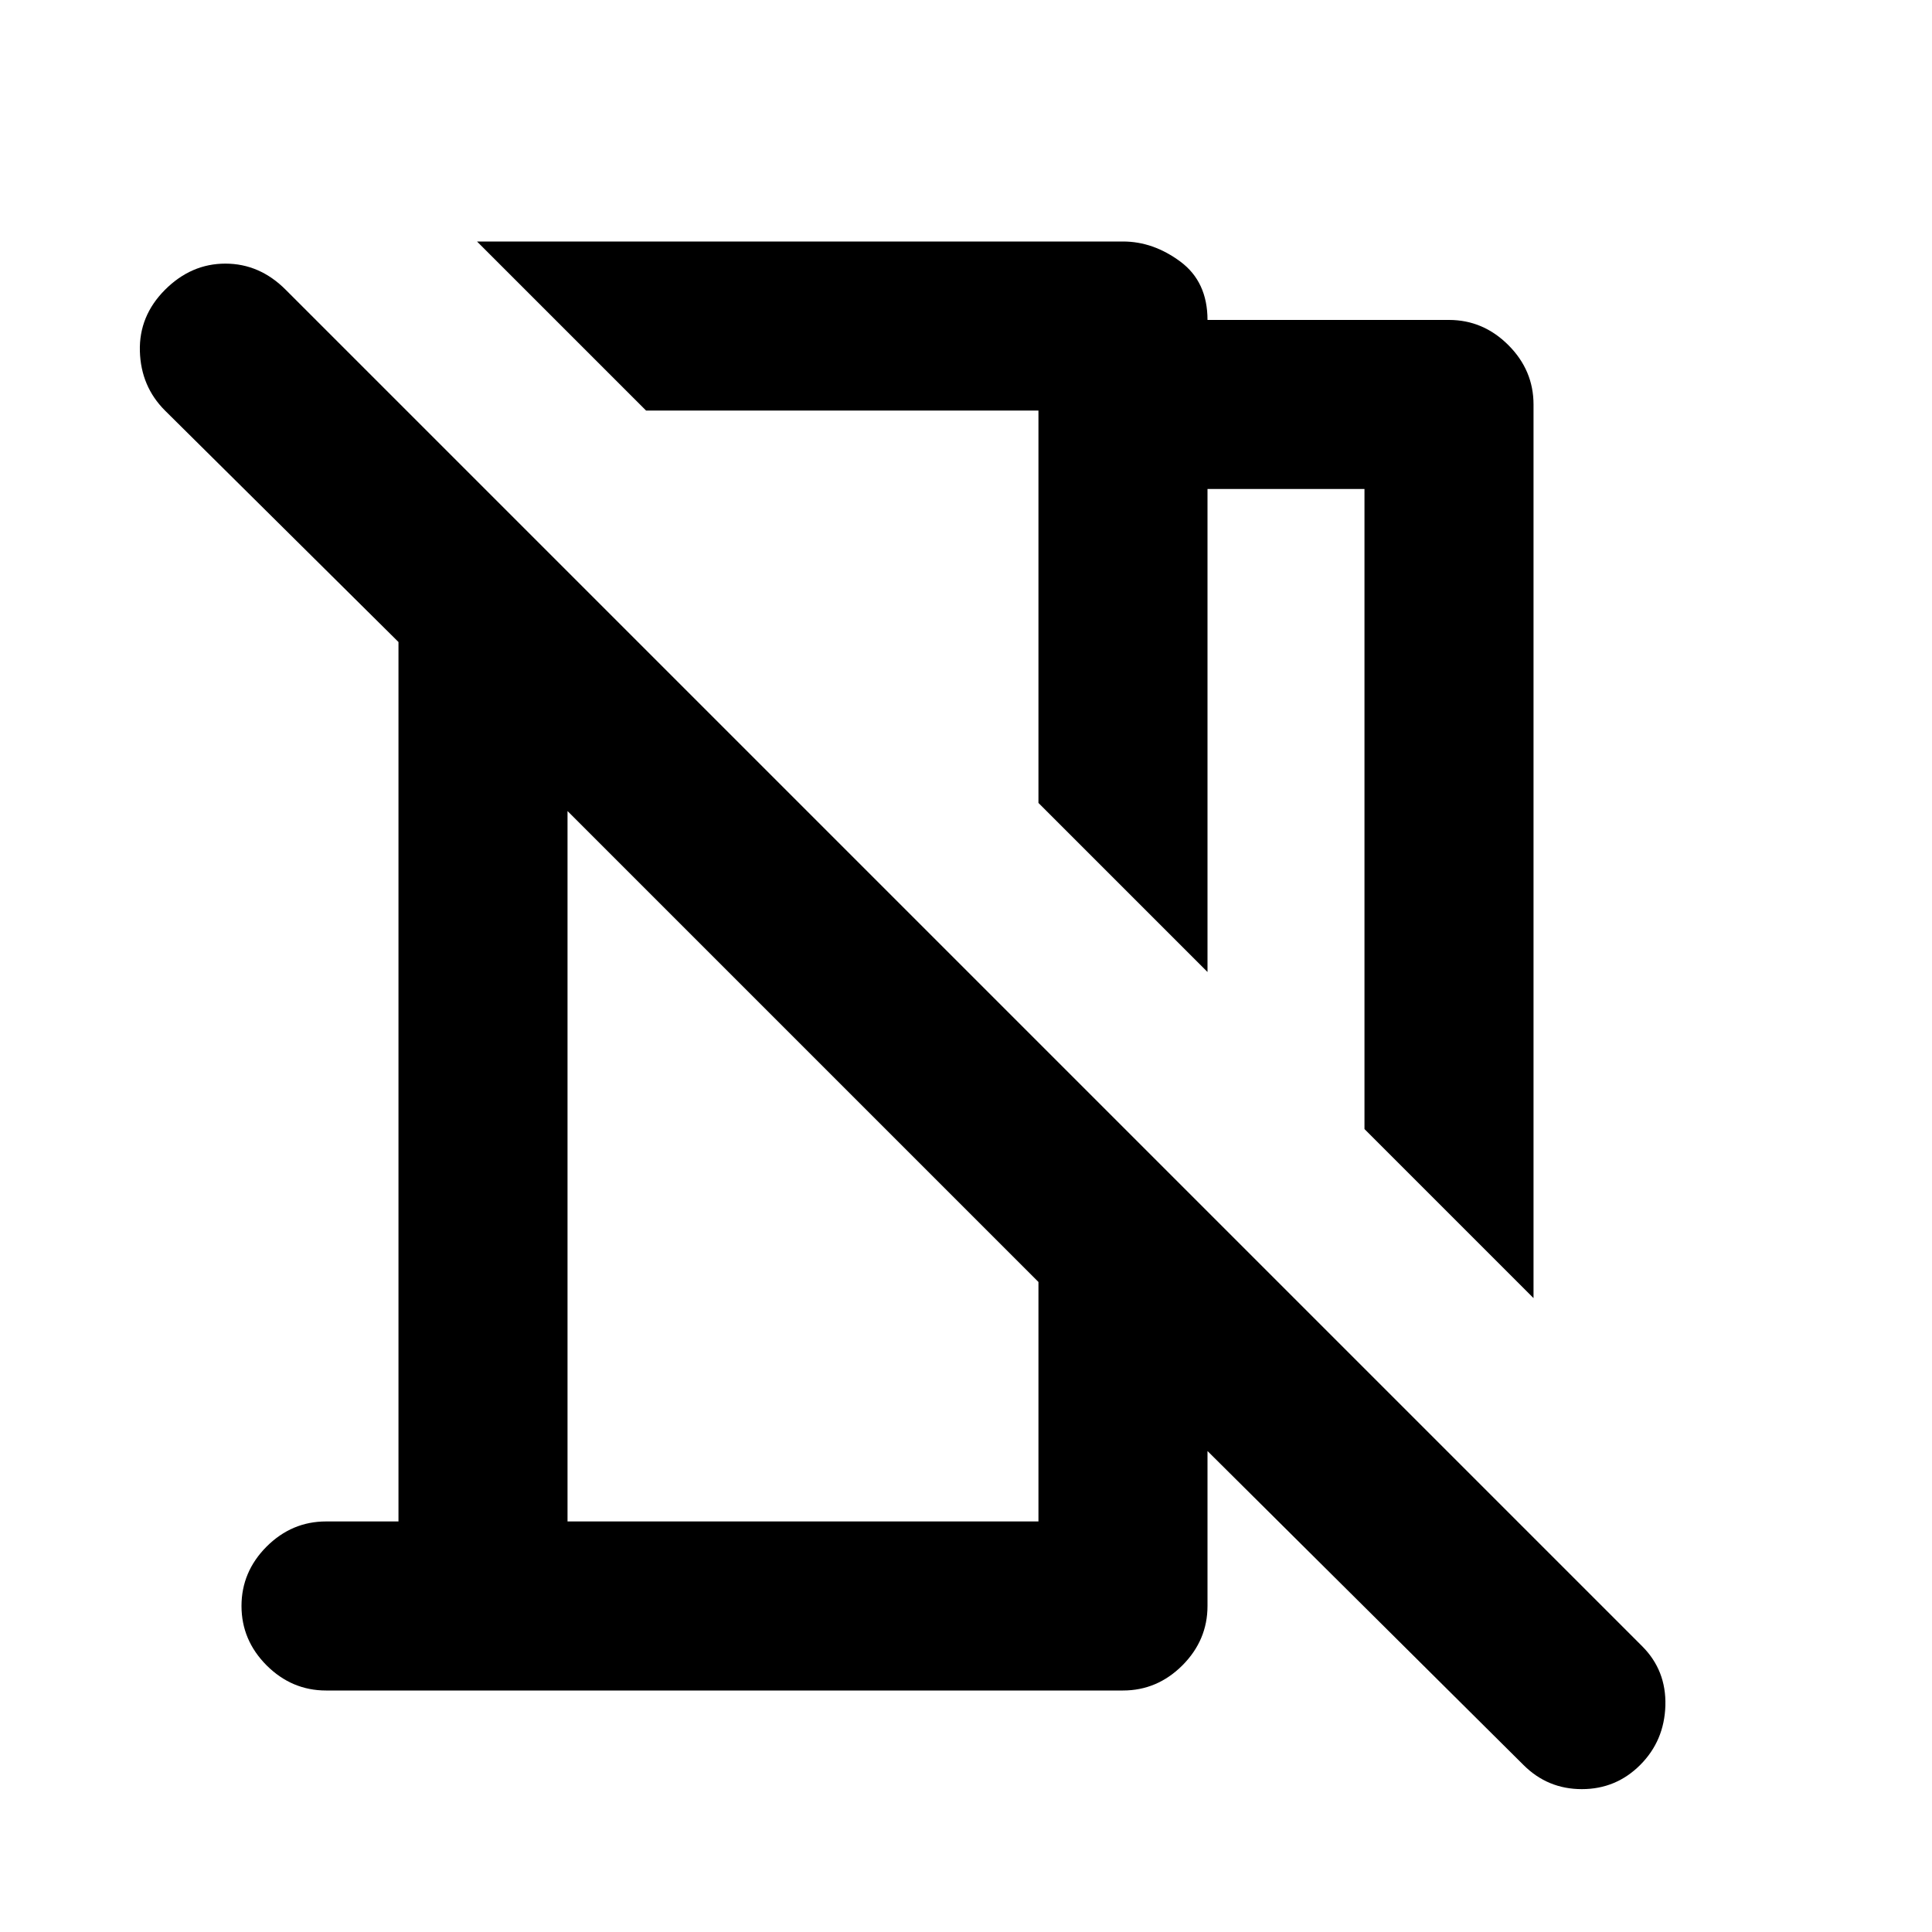 <svg xmlns="http://www.w3.org/2000/svg" height="20" width="20"><path d="m15.875 13.438-1.75-1.75V5.062H12.5v5l-1.75-1.75V4.25H6.688L4.938 2.5h6.687q.313 0 .594.208.281.209.281.604H15q.354 0 .615.261.26.26.26.615Zm-.104 4.833-3.271-3.25v1.604q0 .354-.26.615-.261.26-.615.26h-8.25q-.354 0-.615-.26-.26-.261-.26-.615t.26-.615q.261-.26.615-.26h.75V6.646L1.708 4.25q-.25-.25-.26-.615-.01-.364.26-.635.271-.271.625-.271.355 0 .625.271L17 17.042q.25.25.24.614-.011.365-.261.615t-.604.25q-.354 0-.604-.25ZM5.875 15.75h4.875v-2.479L5.875 8.396Zm2.854-9.479Zm-.417 4.562Z"/></svg>